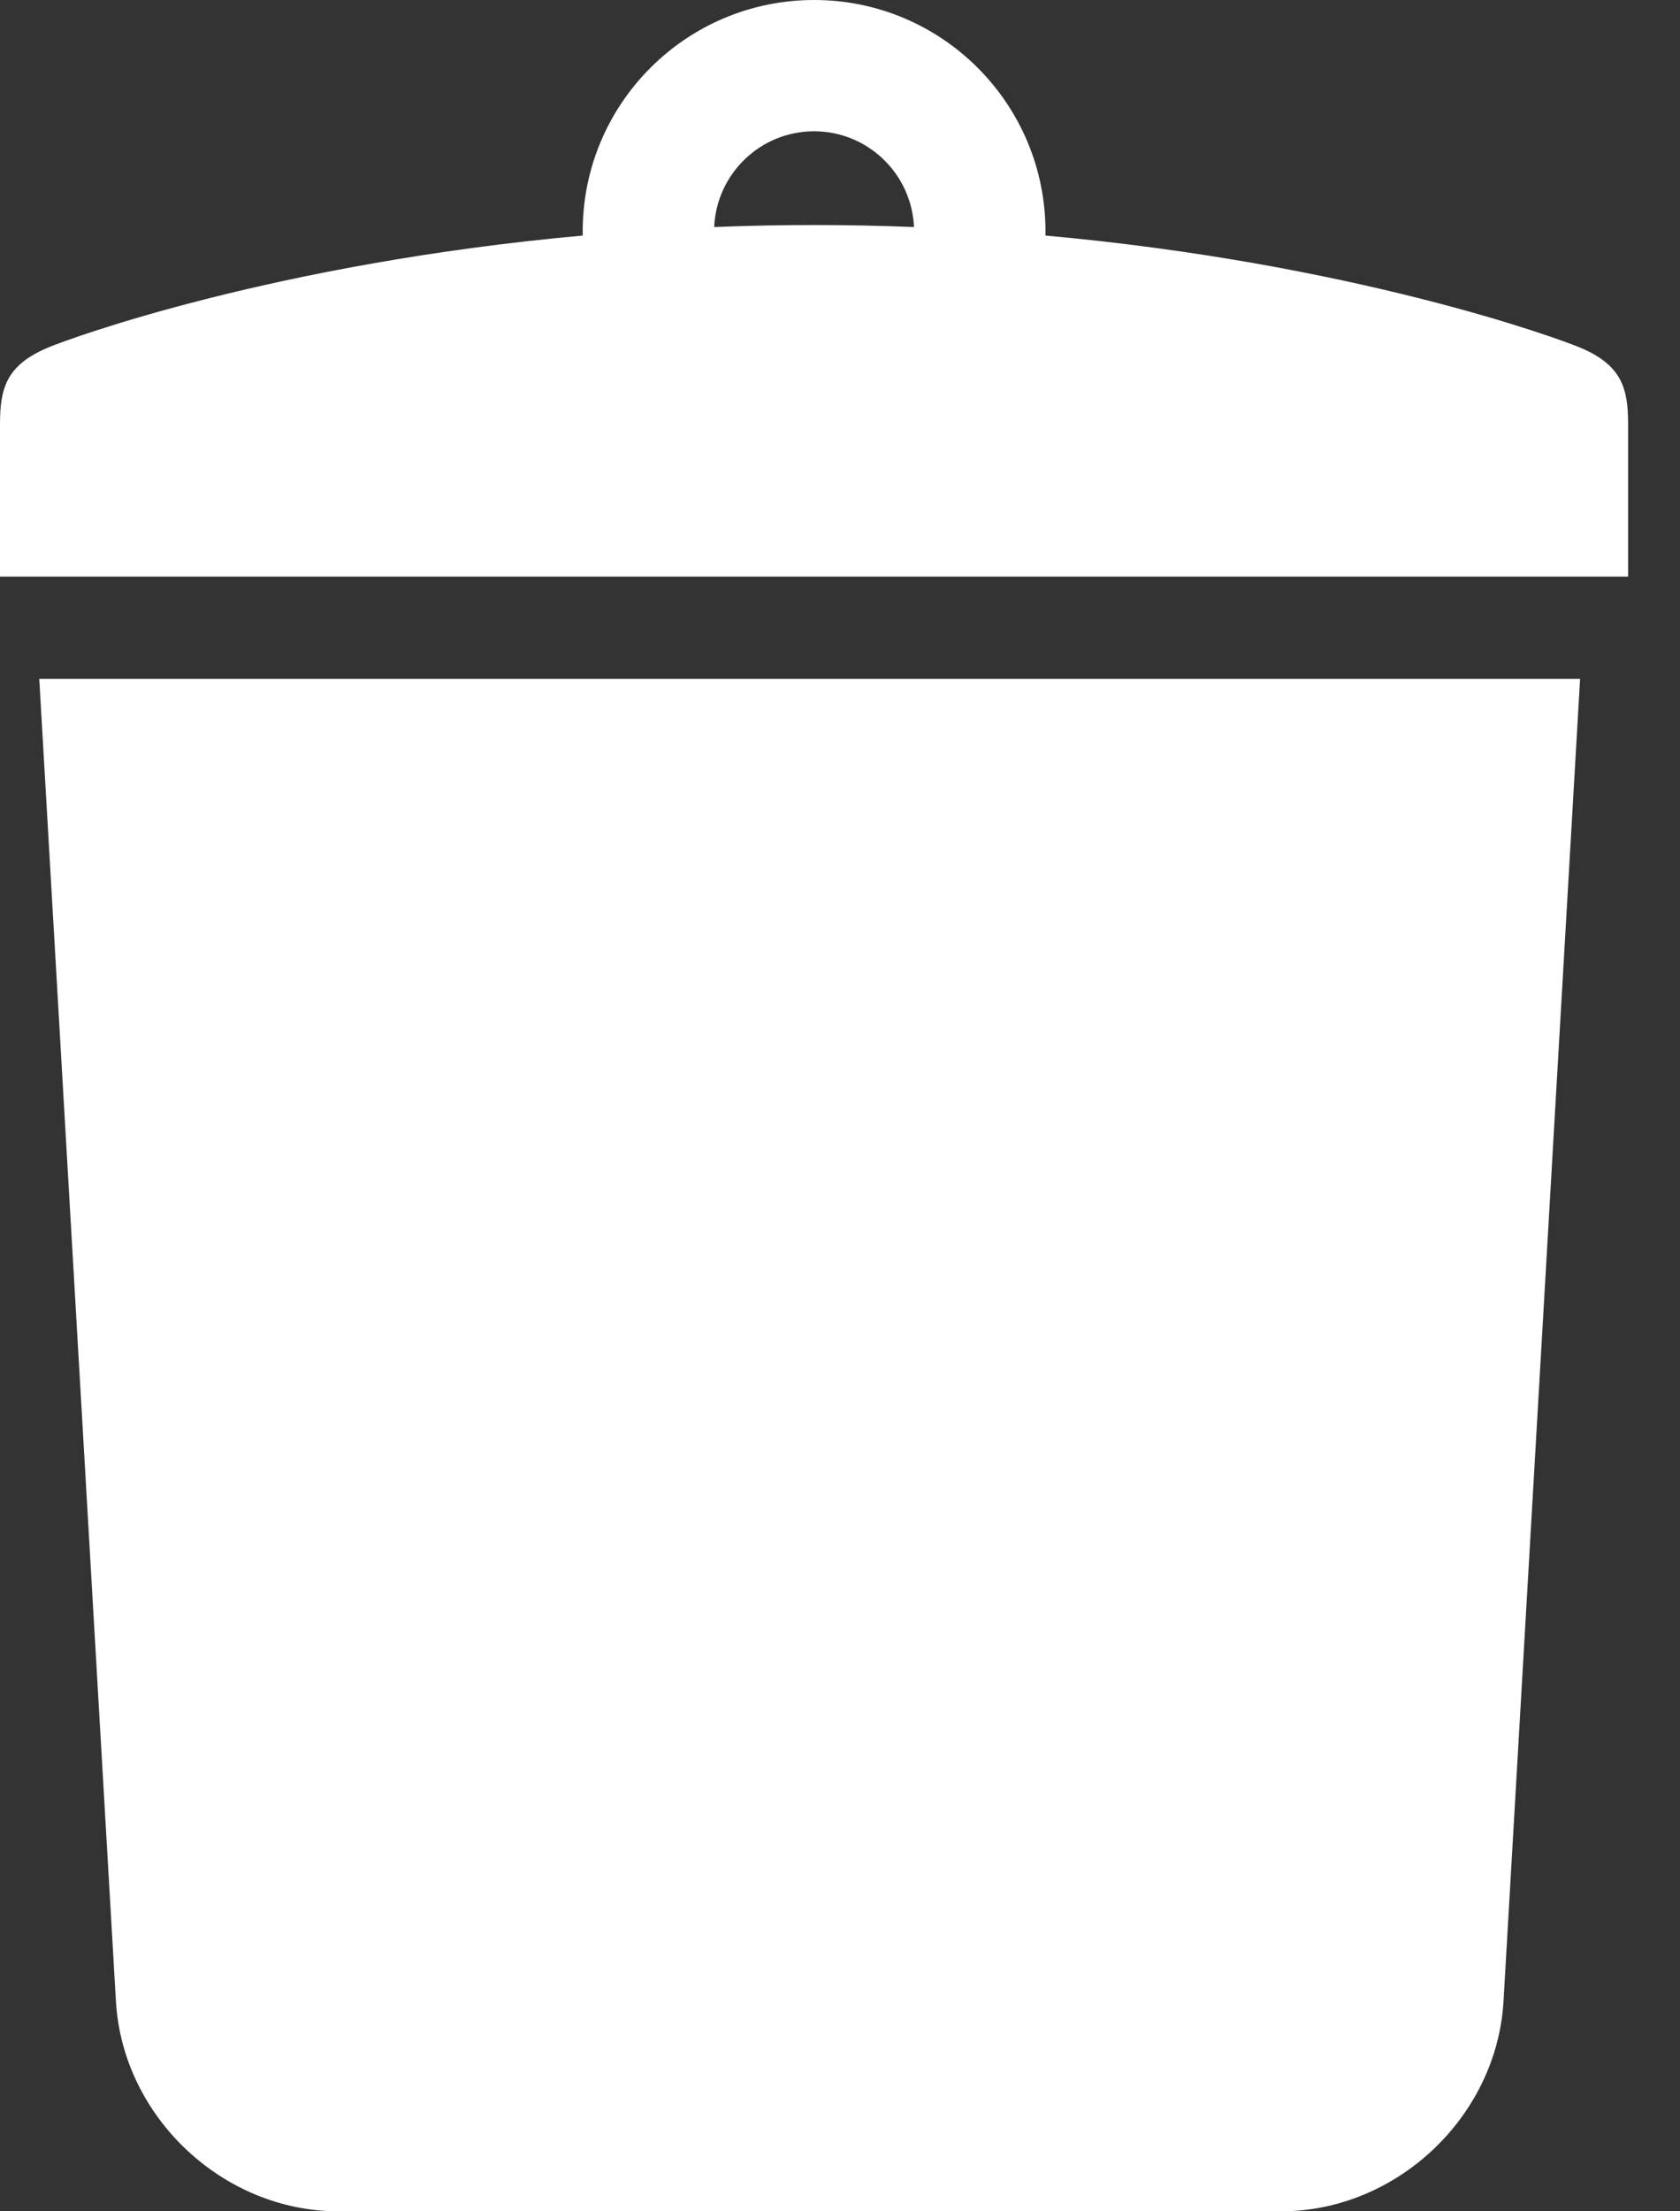 <svg width="19" height="25" viewBox="0 0 19 25" fill="none" xmlns="http://www.w3.org/2000/svg">
<rect x="0" y="0" width="19" height="25" fill="#333333" stroke="none"/>
<path d="M1.311 22.625C1.387 23.931 2.519 25 3.828 25H6.778C8.087 25 10.228 25 11.536 25H14.487C15.795 25 16.928 23.931 17.004 22.625L17.87 7.675H0.444L1.311 22.625Z" fill="white"/>
<path d="M17.883 3.935C17.617 3.821 15.302 2.978 11.823 2.663C11.823 2.647 11.824 2.632 11.824 2.616C11.823 1.171 10.652 0 9.207 0C7.762 0 6.59 1.171 6.59 2.616C6.59 2.632 6.591 2.647 6.591 2.663C3.112 2.978 0.795 3.821 0.53 3.935C0.066 4.134 0 4.399 0 4.796C0 5.061 0 6.519 0 6.519H18.413C18.413 6.519 18.413 5.061 18.413 4.796C18.413 4.399 18.347 4.134 17.883 3.935ZM9.207 2.544C8.82 2.544 8.444 2.552 8.077 2.567C8.104 1.965 8.598 1.485 9.207 1.484C9.815 1.485 10.31 1.965 10.337 2.567C9.969 2.552 9.593 2.544 9.207 2.544Z" fill="white"/>
</svg>
